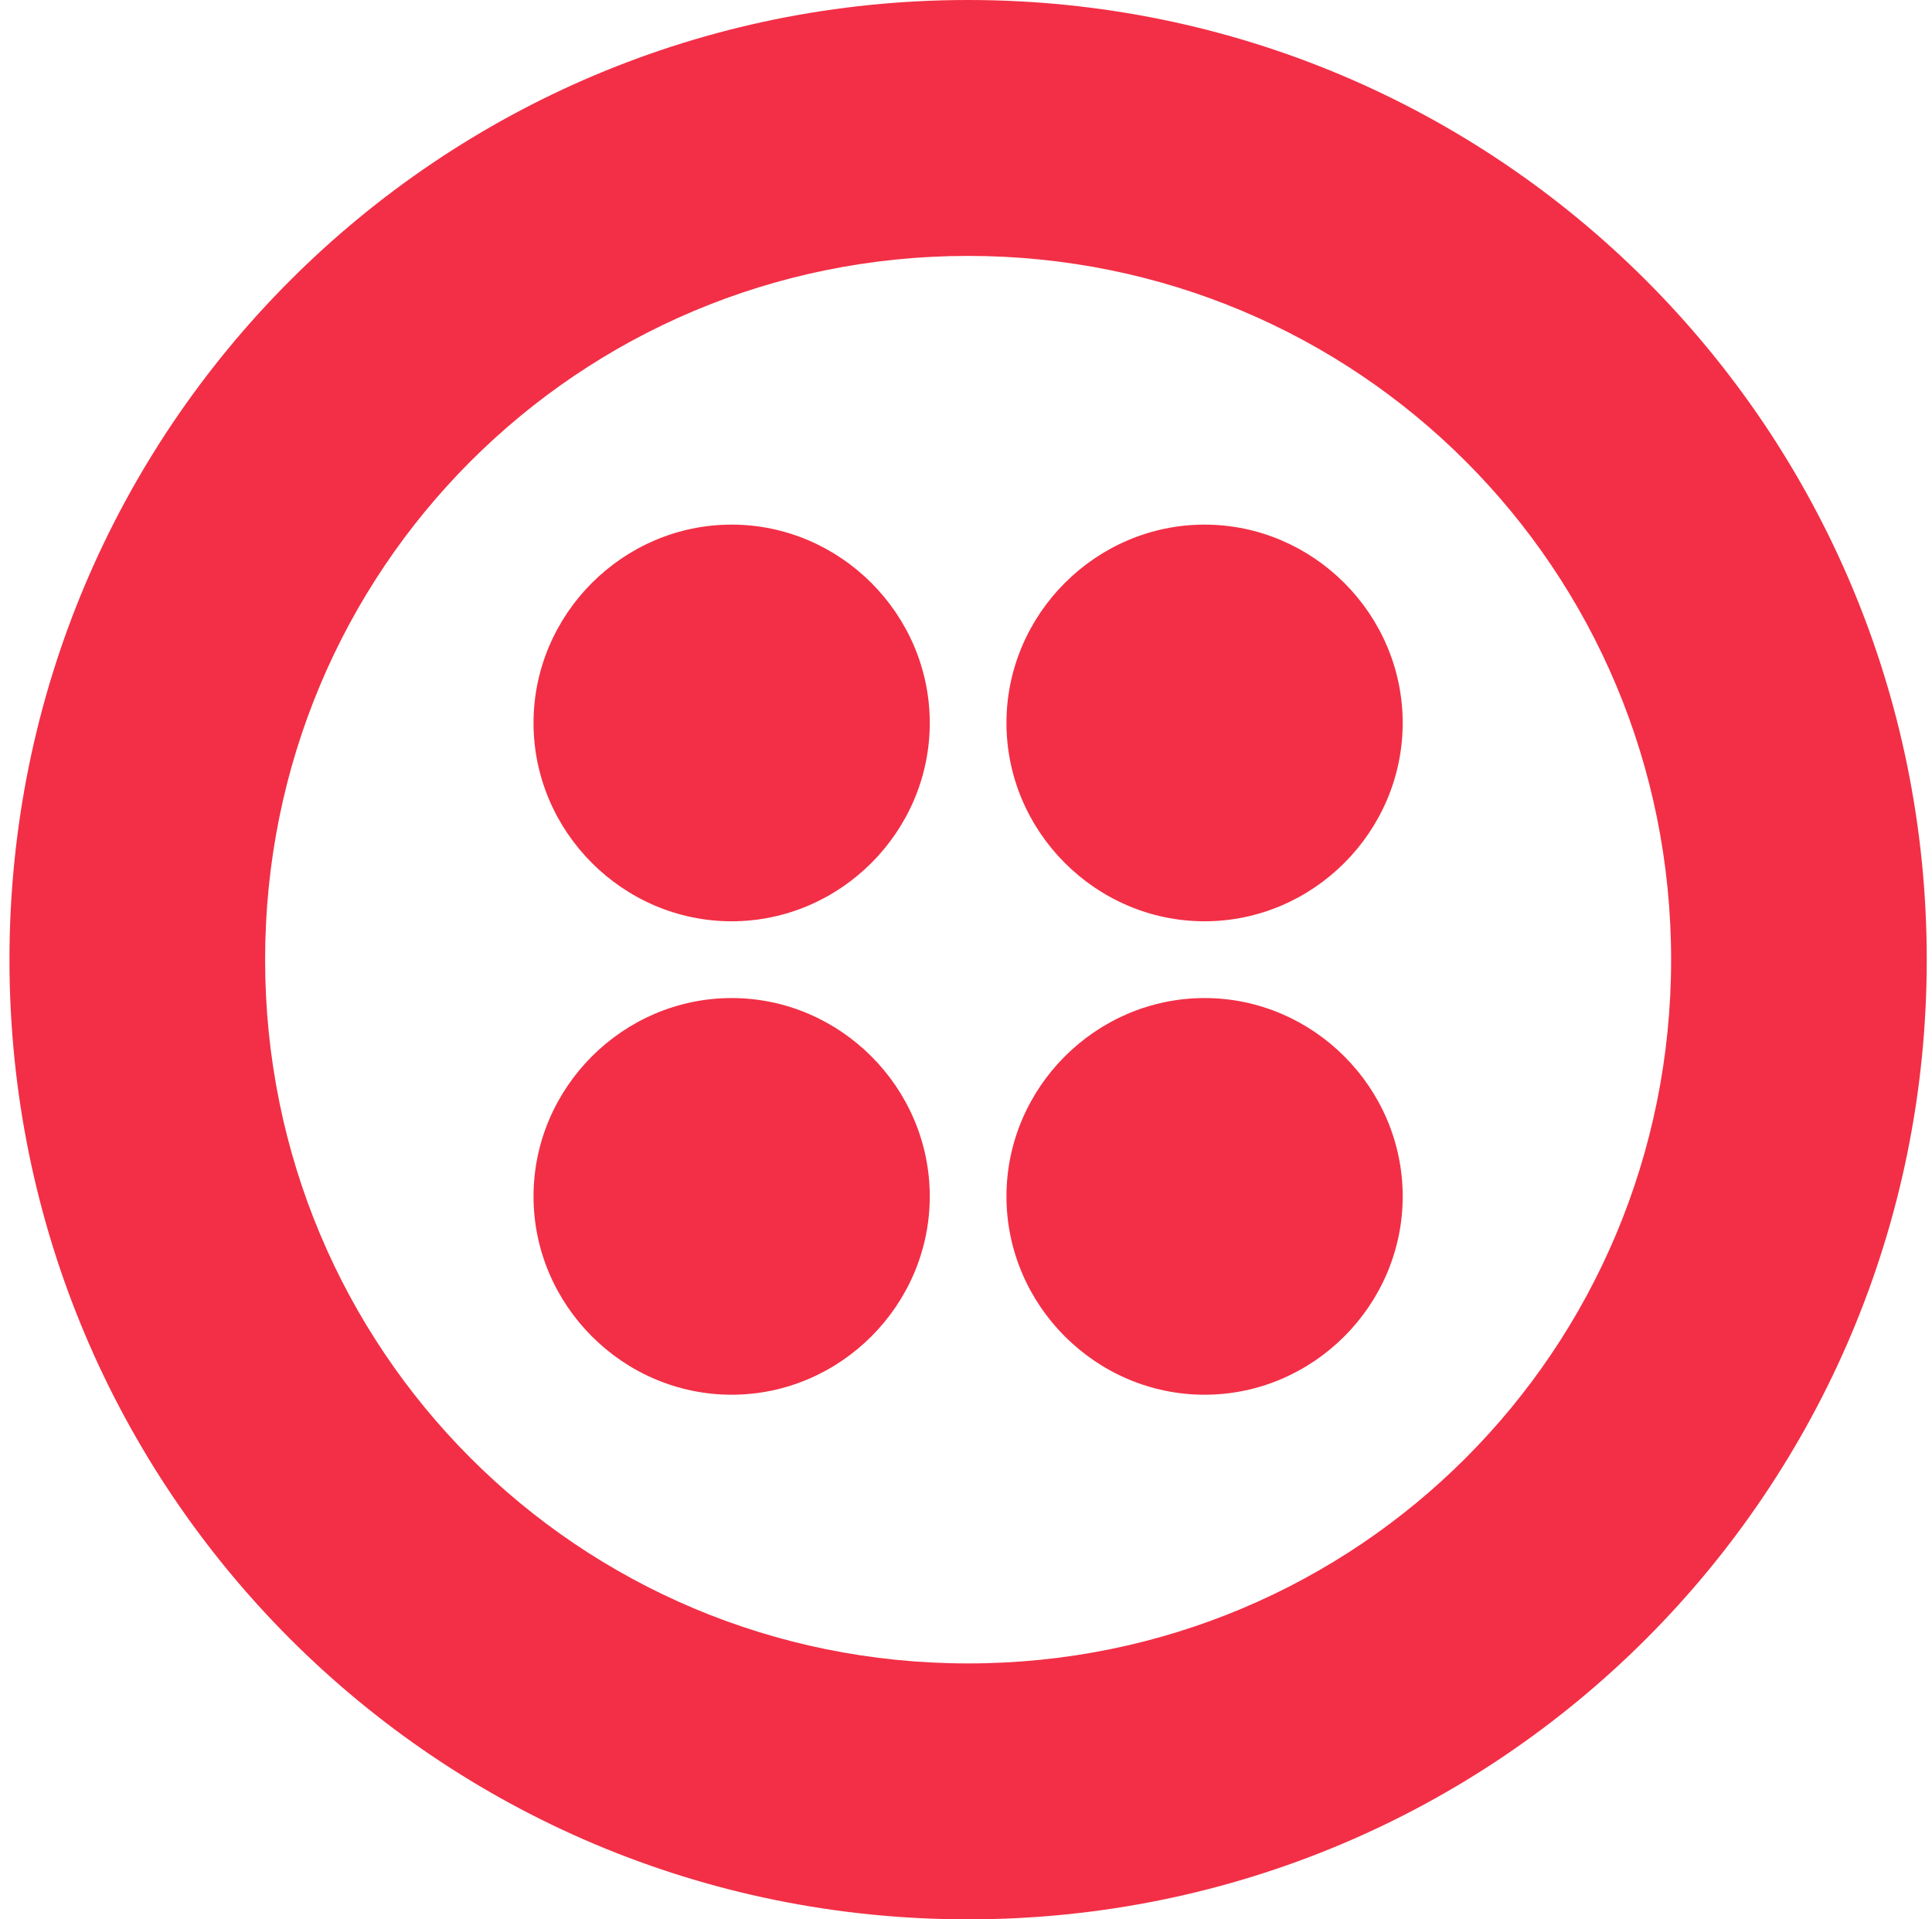 <svg width="151" height="150" viewBox="0 0 151 150" fill="none" xmlns="http://www.w3.org/2000/svg">
<g clip-path="url(#clip0_35_39)">
<path d="M75.665 0C117.123 0 150.59 33.5 150.59 75C150.59 116.5 117.123 150 75.665 150C34.207 150 0.74 116.5 0.74 75C0.74 33.5 34.207 0 75.665 0ZM75.665 20C45.196 20 20.72 44.5 20.72 75C20.72 105.5 45.196 130 75.665 130C106.134 130 130.61 105.5 130.61 75C130.61 44.5 106.134 20 75.665 20ZM57.183 78C65.675 78 72.668 85 72.668 93.5C72.668 102 65.675 109 57.183 109C48.692 109 41.699 102 41.699 93.5C41.699 85 48.692 78 57.183 78ZM94.147 78C102.638 78 109.631 85 109.631 93.5C109.631 102 102.638 109 94.147 109C85.655 109 78.662 102 78.662 93.5C78.662 85 85.655 78 94.147 78ZM94.147 41C102.638 41 109.631 48 109.631 56.5C109.631 65 102.638 72 94.147 72C85.655 72 78.662 65 78.662 56.5C78.662 48 85.655 41 94.147 41ZM57.183 41C65.675 41 72.668 48 72.668 56.5C72.668 65 65.675 72 57.183 72C48.692 72 41.699 65 41.699 56.5C41.699 48 48.692 41 57.183 41Z" fill="#F22F46"/>
</g>
<defs>
<clipPath id="clip0_35_39">
<rect width="150" height="150" fill="white" transform="translate(0.74)"/>
</clipPath>
</defs>
</svg>
